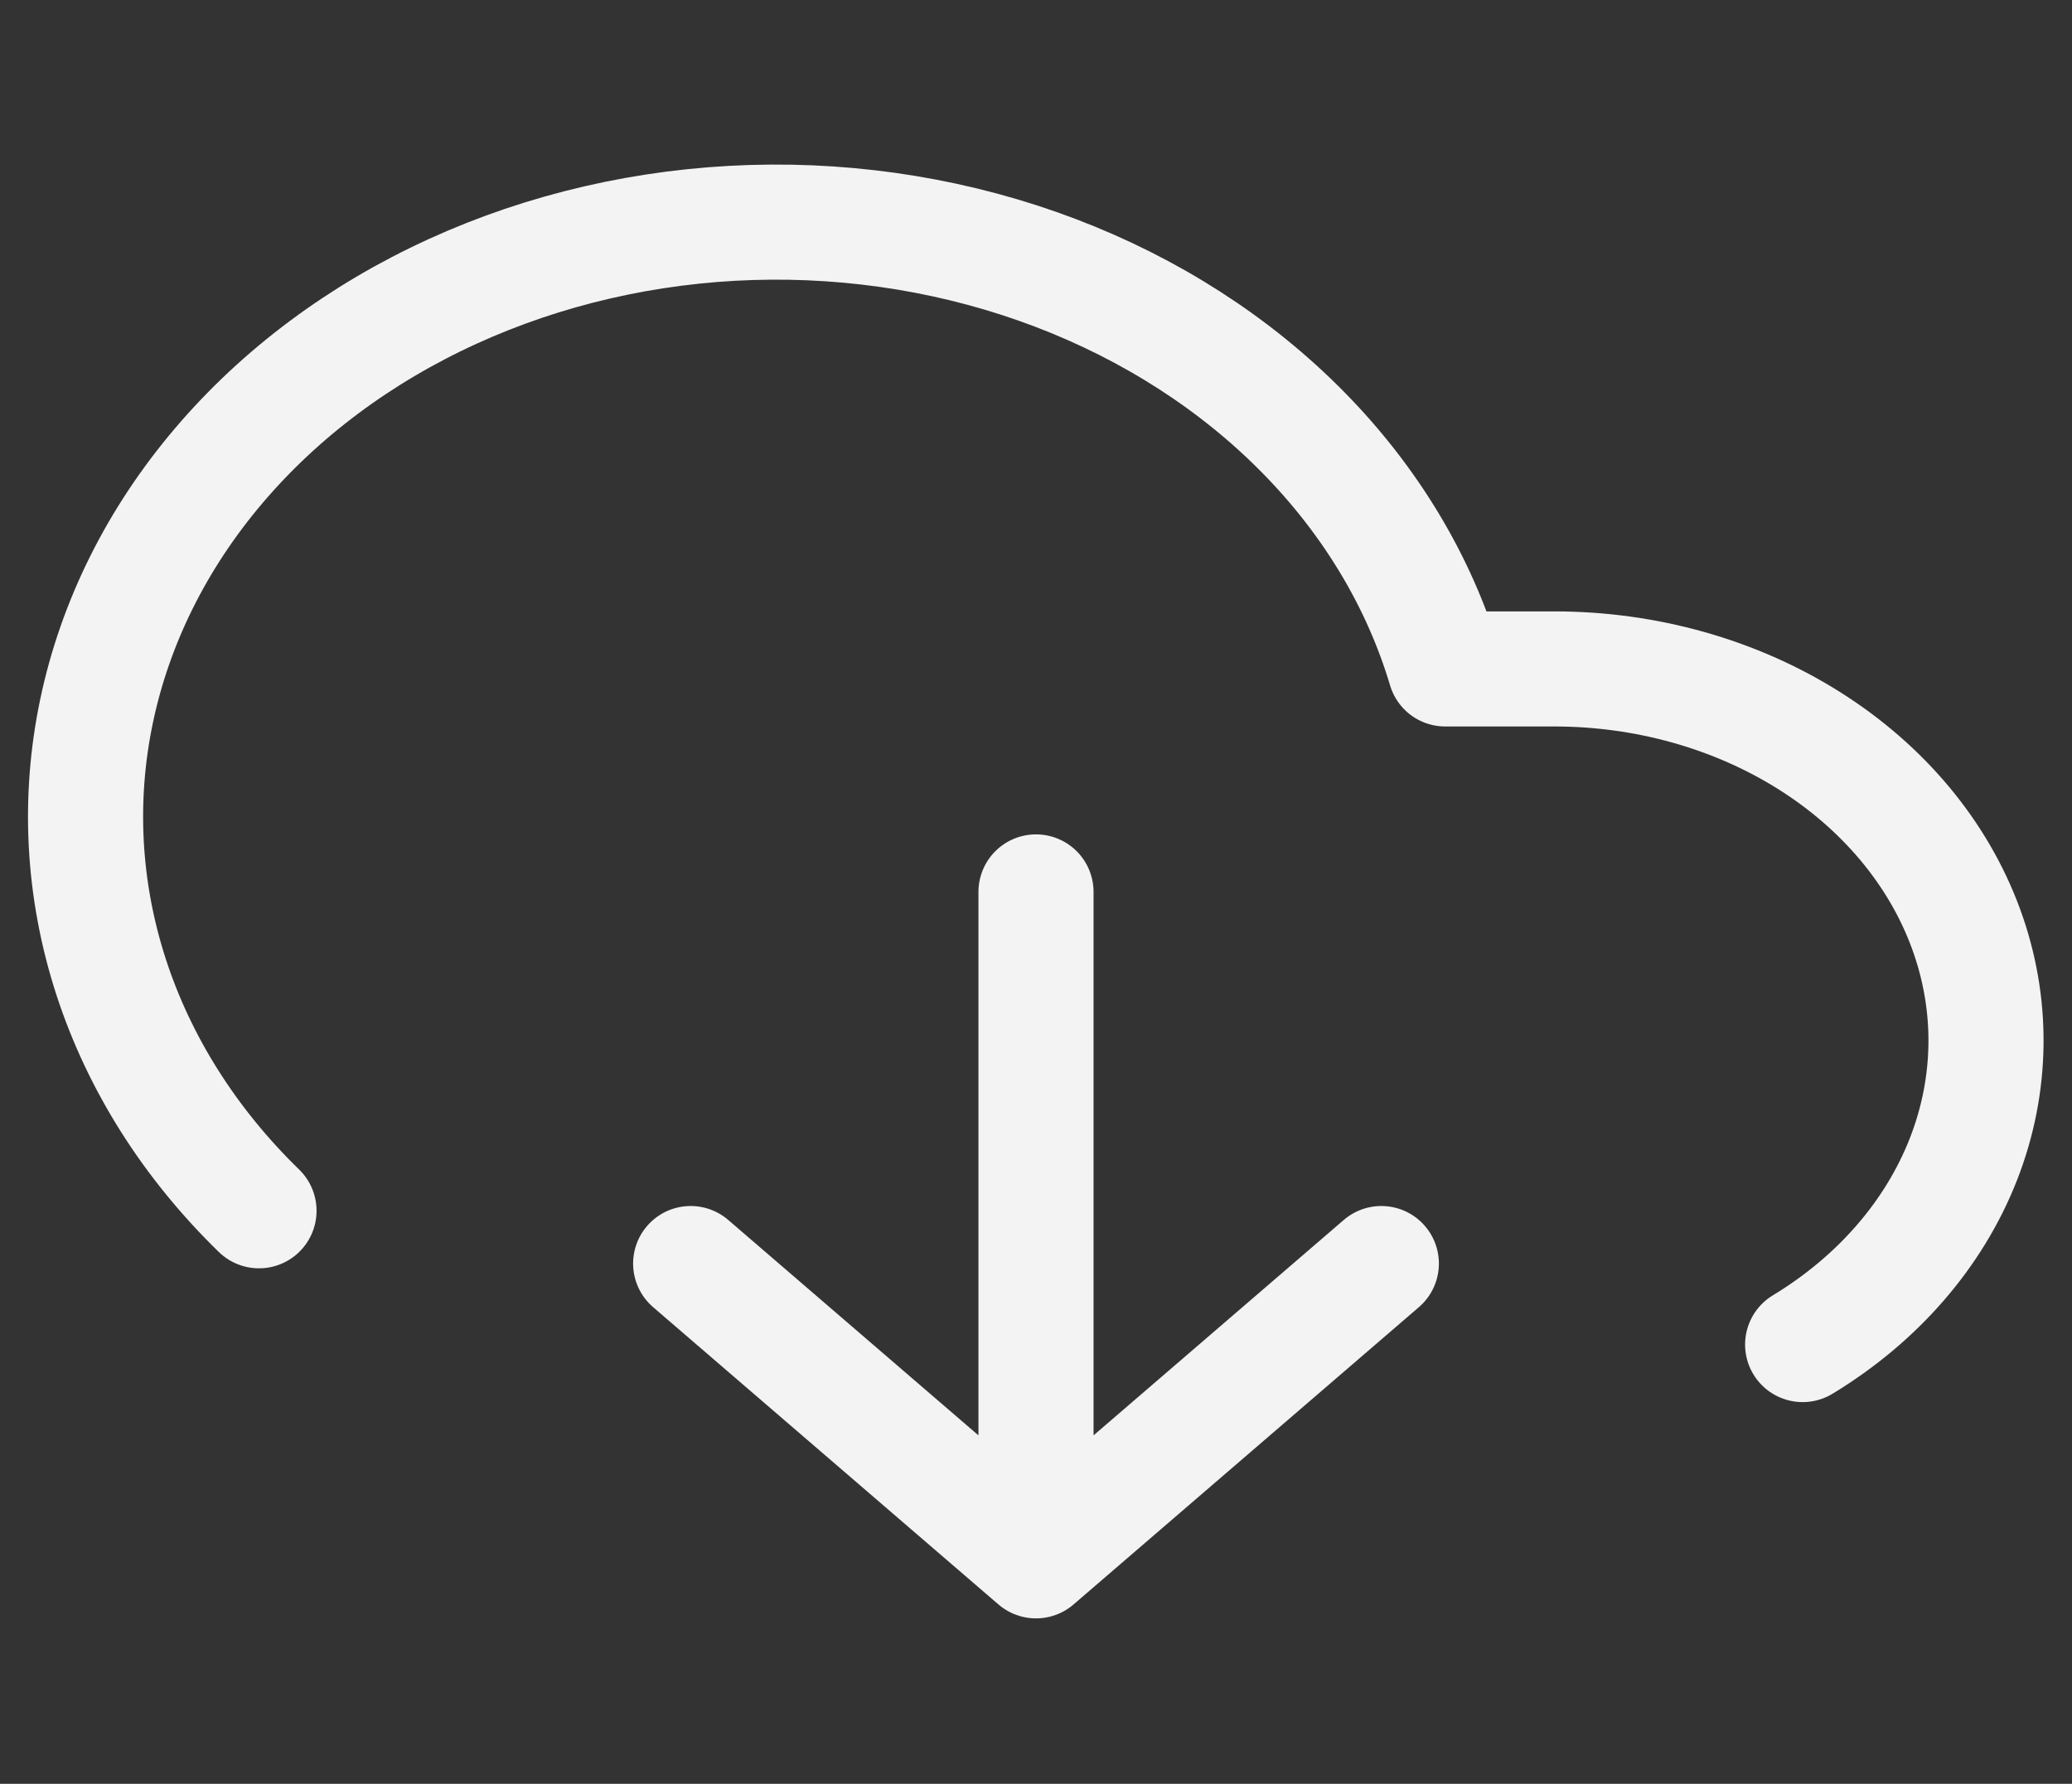 <svg width="72" height="62" viewBox="0 0 72 62" fill="none" xmlns="http://www.w3.org/2000/svg">
<rect x="0" y="0" width="72" height="62" fill="#333333" stroke="none"/>
<path d="M24 43.917L36 54.25M36 54.25L48 43.917M36 54.25V31M62.64 46.733C65.248 45.153 67.204 42.899 68.224 40.298C69.244 37.696 69.274 34.883 68.311 32.265C67.348 29.648 65.442 27.363 62.868 25.742C60.295 24.121 57.188 23.248 54 23.25H50.22C49.318 20.222 47.63 17.41 45.282 15.025C42.935 12.64 39.99 10.745 36.67 9.482C33.349 8.219 29.739 7.621 26.111 7.733C22.483 7.846 18.932 8.665 15.725 10.13C12.518 11.595 9.739 13.668 7.597 16.192C5.454 18.716 4.005 21.625 3.358 24.701C2.71 27.777 2.882 30.94 3.859 33.95C4.836 36.961 6.594 39.742 9 42.083" stroke="#F3F3F3" stroke-width="4" stroke-linecap="round" stroke-linejoin="round"/>
</svg>
